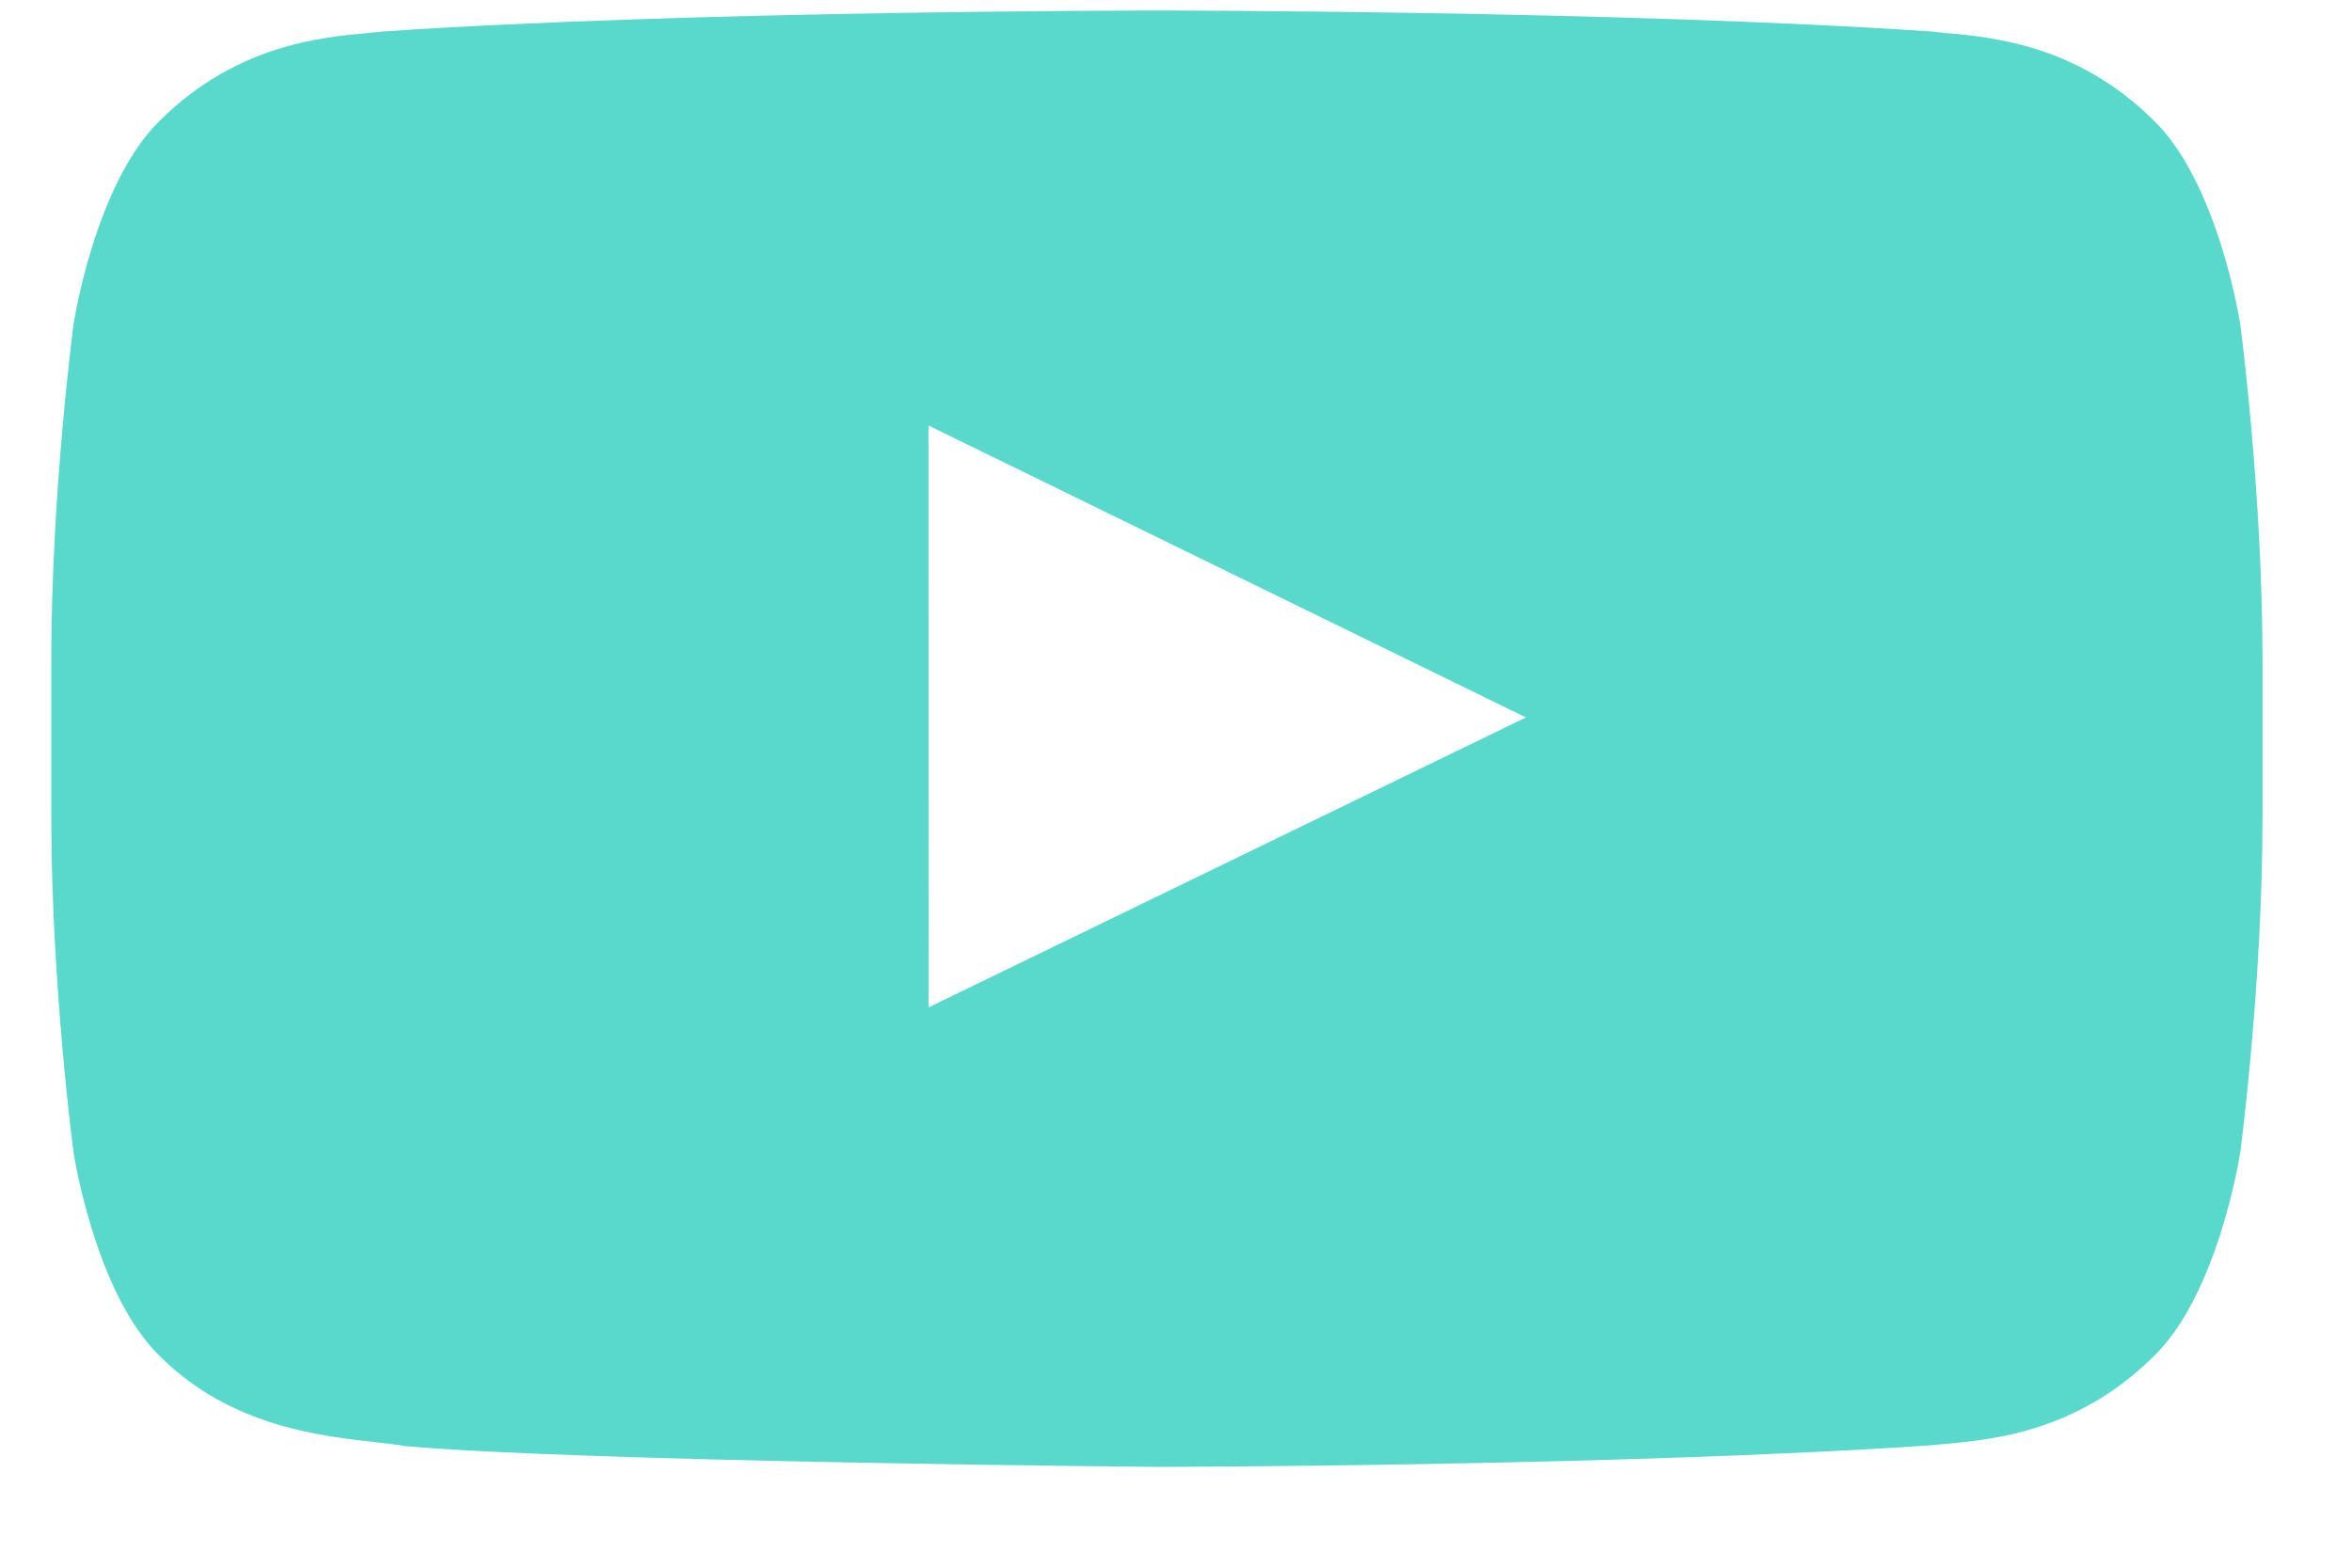 <svg width="21" height="14" viewBox="0 0 21 14" fill="none" xmlns="http://www.w3.org/2000/svg">
<path fill-rule="evenodd" clip-rule="evenodd" d="M19.218 1.064C19.81 1.626 20.003 2.9 20.003 2.9C20.003 2.9 20.201 4.396 20.201 5.893V7.296C20.201 8.792 20.003 10.288 20.003 10.288C20.003 10.288 19.81 11.563 19.218 12.124C18.542 12.787 17.792 12.856 17.368 12.895C17.321 12.899 17.279 12.903 17.241 12.907C14.478 13.095 10.329 13.1 10.329 13.1C10.329 13.1 5.196 13.056 3.617 12.914C3.542 12.901 3.451 12.891 3.349 12.879C2.848 12.823 2.063 12.735 1.44 12.124C0.848 11.563 0.656 10.288 0.656 10.288C0.656 10.288 0.458 8.792 0.458 7.296V5.893C0.458 4.396 0.656 2.9 0.656 2.9C0.656 2.9 0.848 1.626 1.44 1.064C2.118 0.4 2.869 0.332 3.293 0.294C3.338 0.289 3.381 0.286 3.418 0.281C6.181 0.094 10.325 0.094 10.325 0.094H10.334C10.334 0.094 14.478 0.094 17.241 0.281C17.278 0.286 17.32 0.289 17.366 0.294C17.79 0.332 18.541 0.4 19.218 1.064ZM8.29 3.8L8.291 8.996L13.624 6.407L8.29 3.8Z" fill="#59D9CC"/>
</svg>
